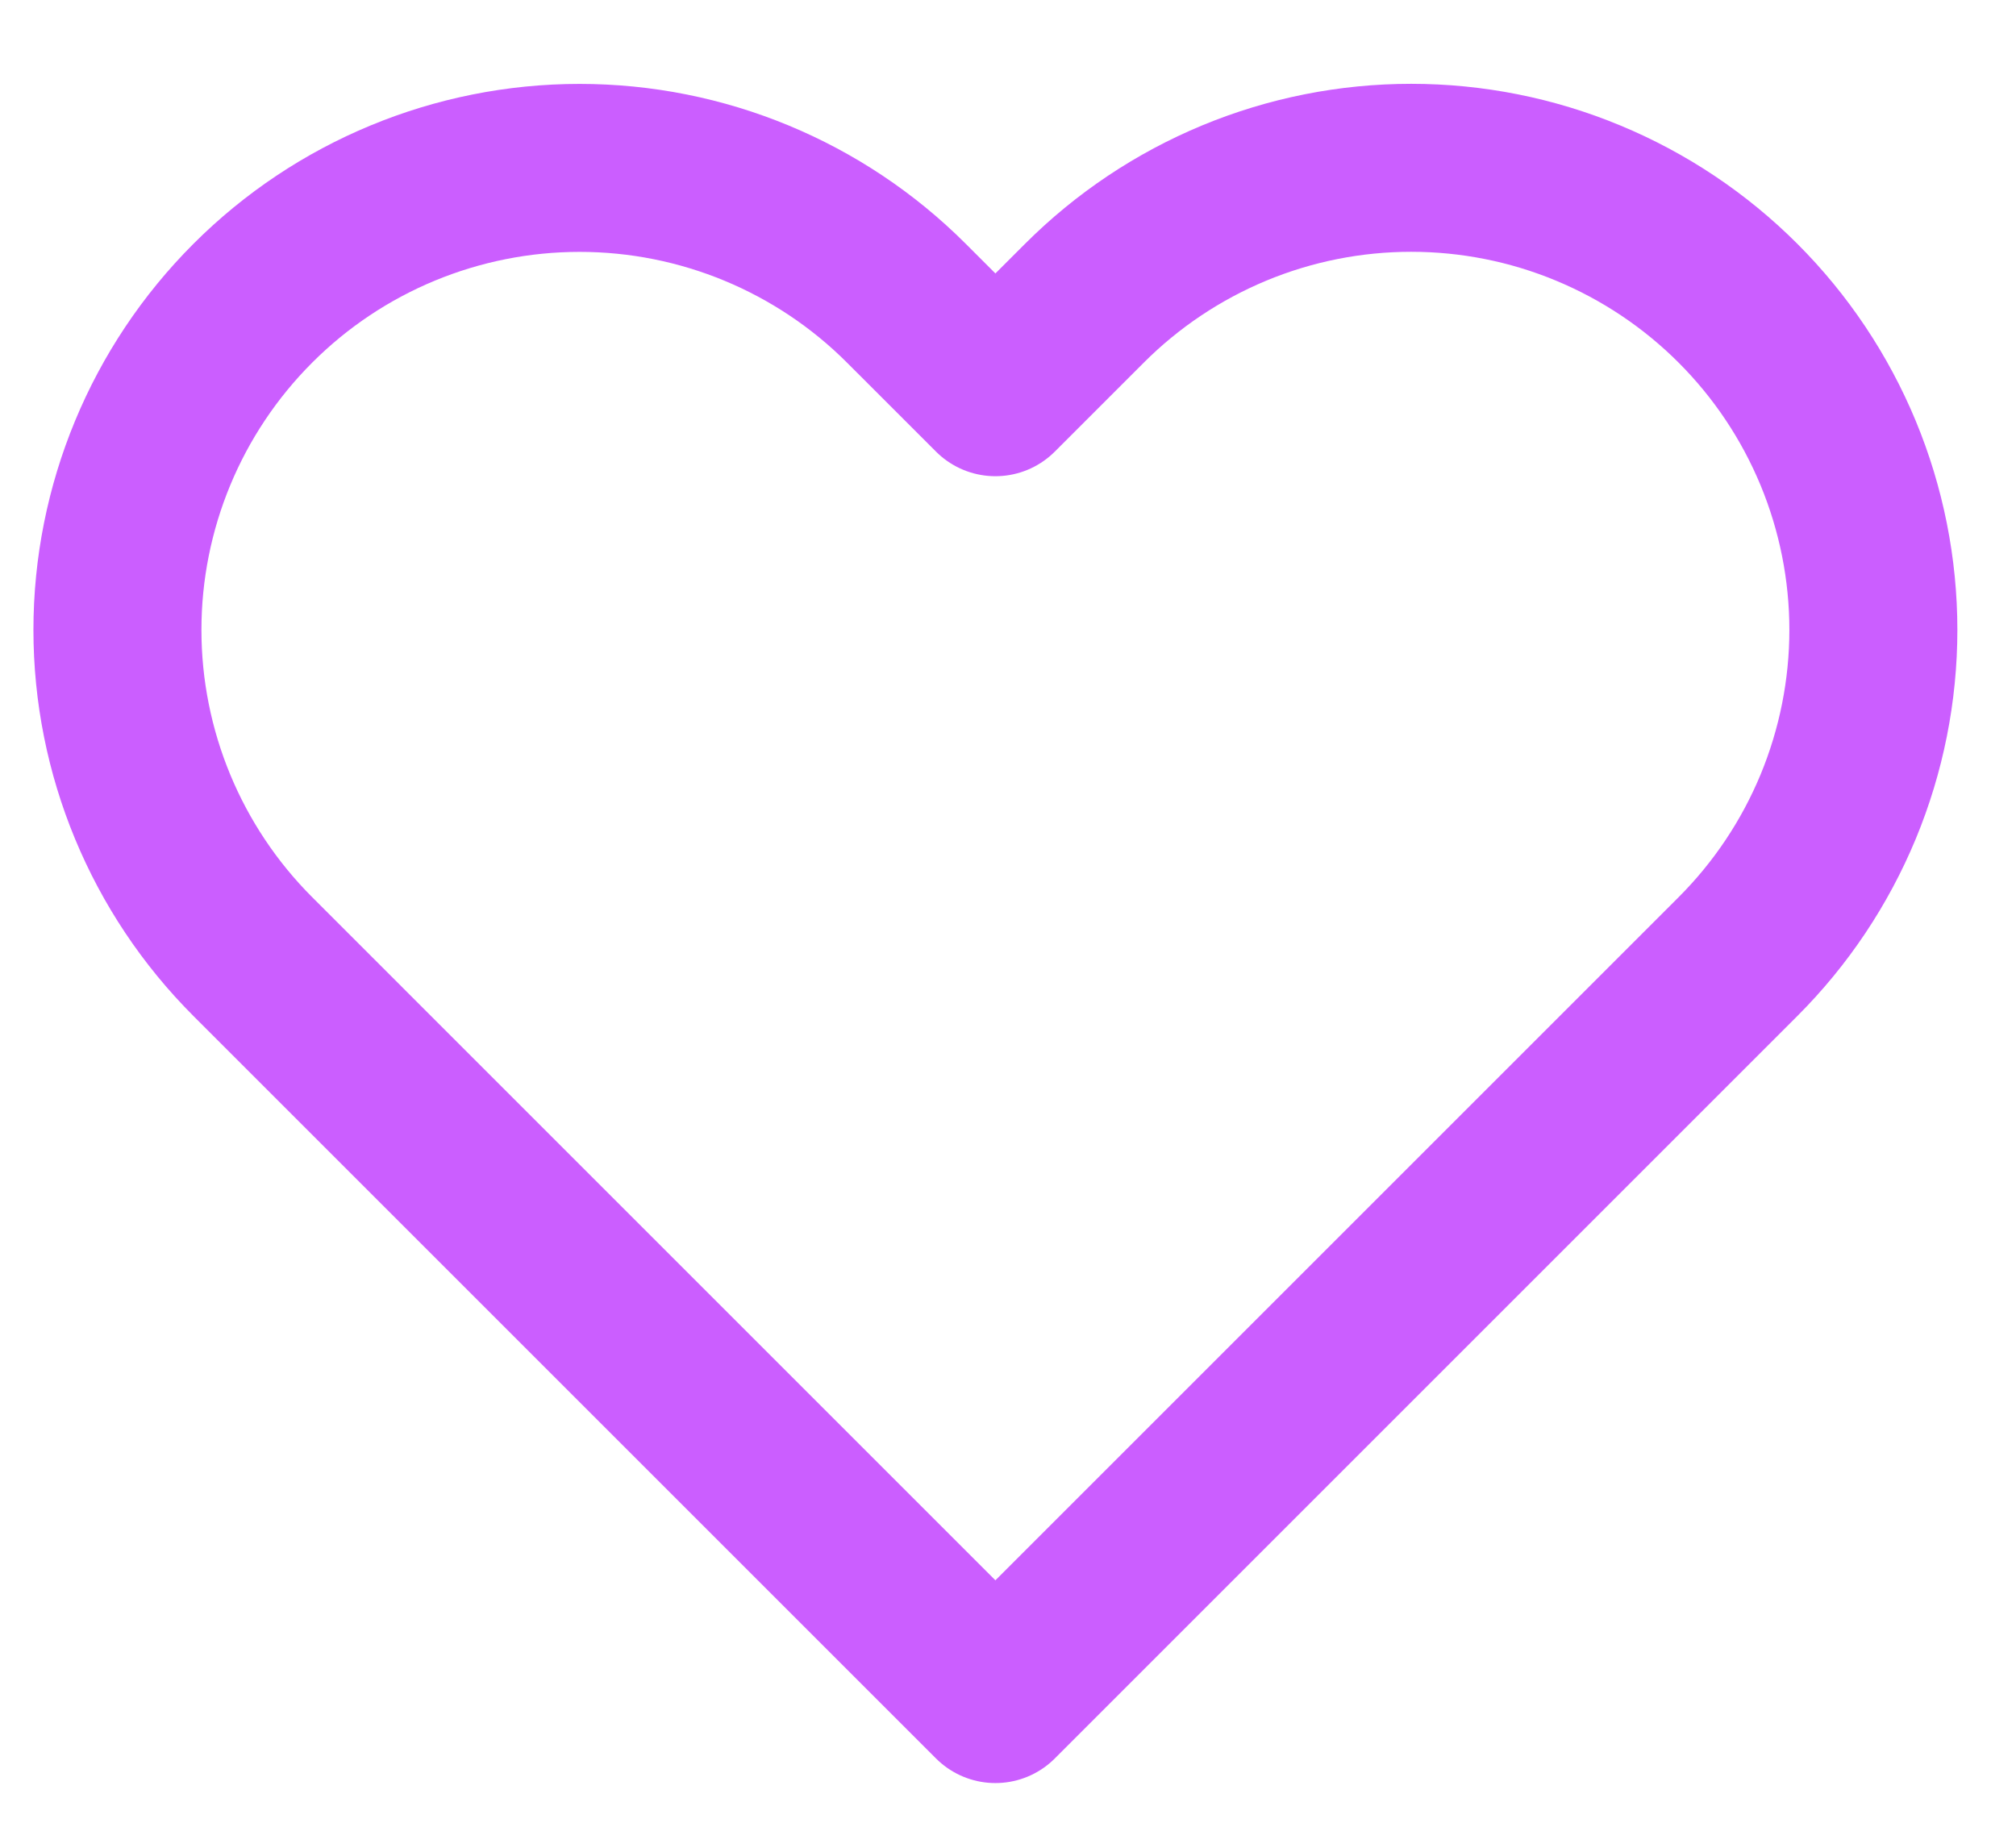 <svg width="24" height="22" viewBox="0 0 24 22" fill="none" xmlns="http://www.w3.org/2000/svg">
<path d="M20.69 3.61C20.179 3.099 19.573 2.694 18.905 2.417C18.238 2.14 17.522 1.998 16.8 1.998C16.077 1.998 15.362 2.14 14.694 2.417C14.027 2.694 13.421 3.099 12.91 3.61L11.85 4.67L10.79 3.61C9.758 2.578 8.359 1.999 6.9 1.999C5.441 1.999 4.041 2.578 3.01 3.61C1.978 4.642 1.398 6.041 1.398 7.5C1.398 8.959 1.978 10.358 3.01 11.39L4.07 12.45L11.85 20.23L19.63 12.45L20.69 11.39C21.201 10.879 21.606 10.273 21.883 9.605C22.159 8.938 22.302 8.222 22.302 7.5C22.302 6.777 22.159 6.062 21.883 5.395C21.606 4.727 21.201 4.121 20.69 3.61V3.61Z" stroke="#CB5EFF" stroke-width="2" stroke-linecap="round" stroke-linejoin="round"/>
</svg>
